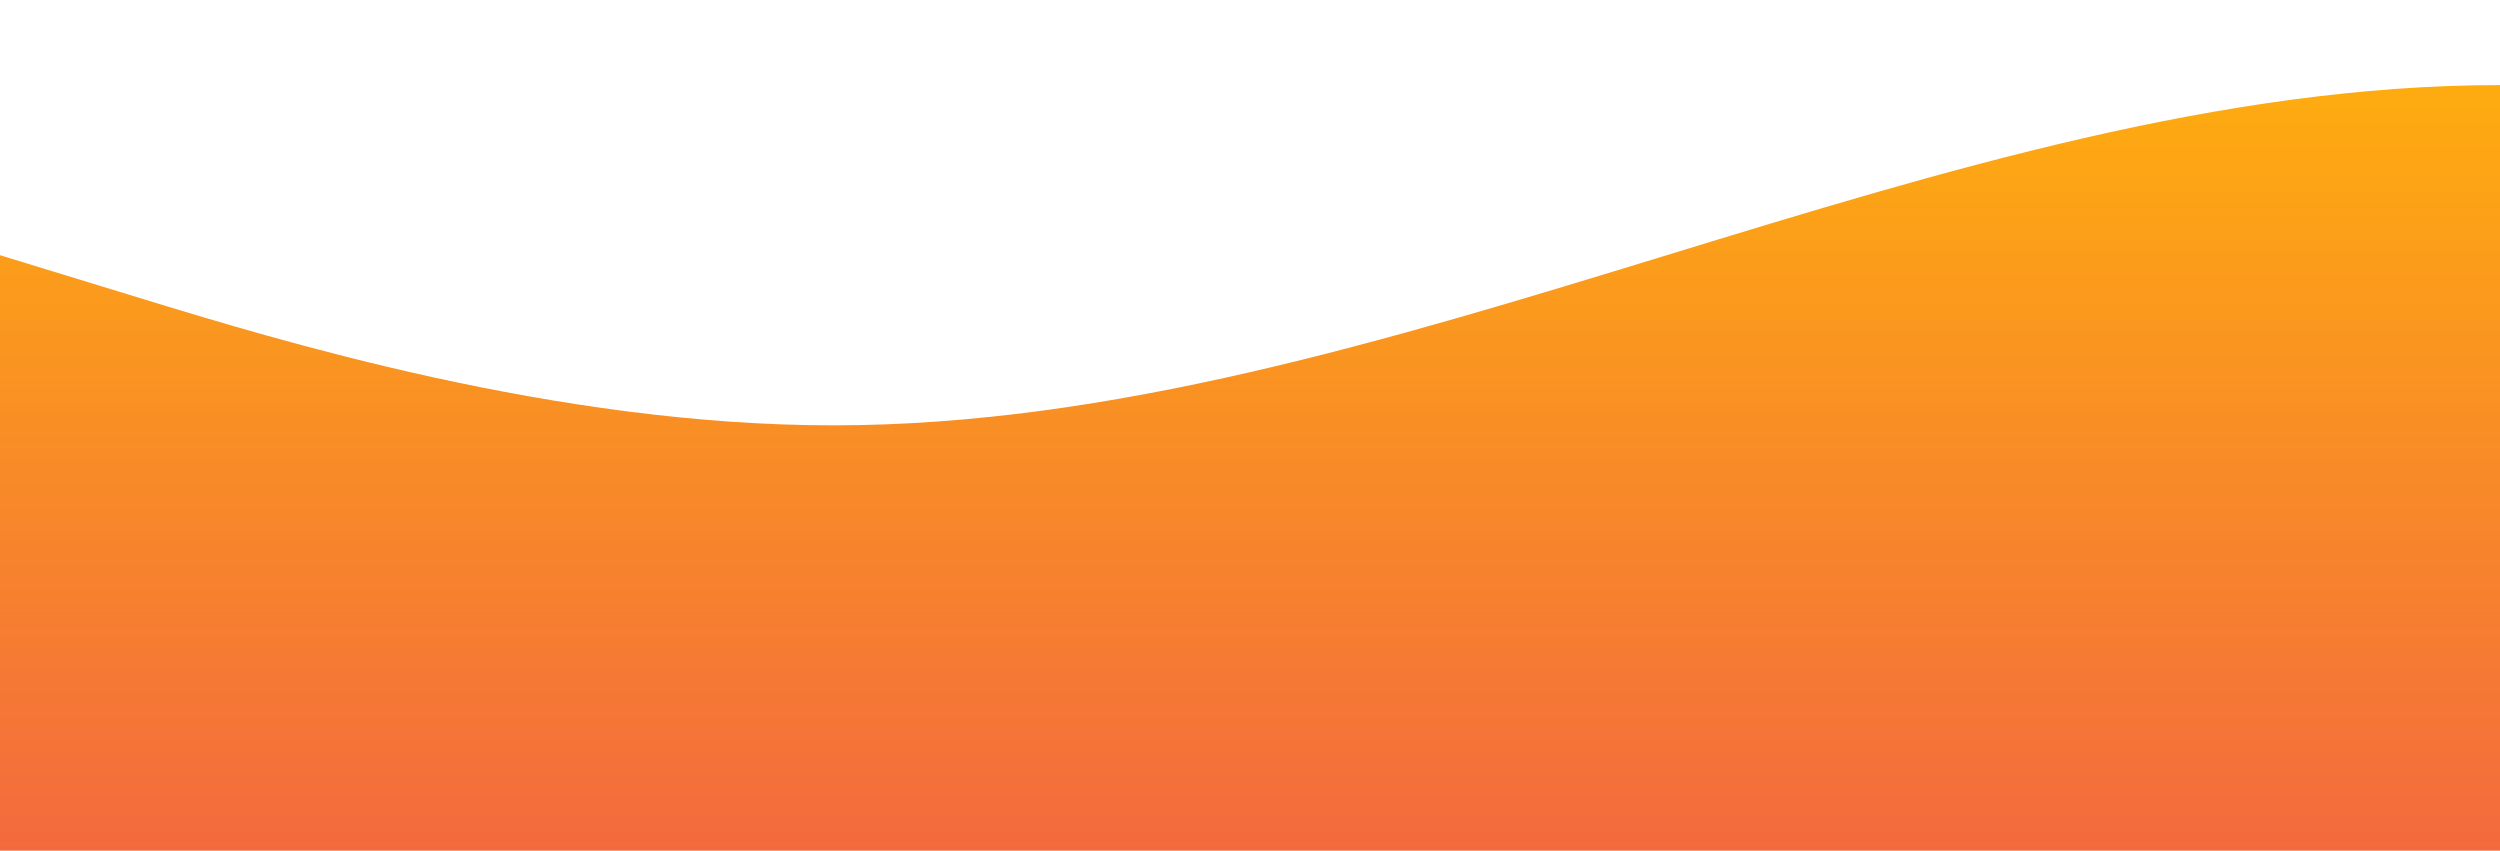 <?xml version="1.0" standalone="no"?>
<svg xmlns:xlink="http://www.w3.org/1999/xlink" id="wave" style="transform:rotate(0deg); transition: 0.3s" viewBox="0 0 1440 490" version="1.1" xmlns="http://www.w3.org/2000/svg"><defs><linearGradient id="sw-gradient-0" x1="0" x2="0" y1="1" y2="0"><stop stop-color="rgba(243, 106, 62, 1)" offset="0%"/><stop stop-color="rgba(255, 179, 11, 1)" offset="100%"/></linearGradient></defs><path style="transform:translate(0, 0px); opacity:1" fill="url(#sw-gradient-0)" d="M0,147L80,171.5C160,196,320,245,480,245C640,245,800,196,960,147C1120,98,1280,49,1440,49C1600,49,1760,98,1920,171.5C2080,245,2240,343,2400,318.5C2560,294,2720,147,2880,73.5C3040,0,3200,0,3360,40.8C3520,82,3680,163,3840,187.8C4000,212,4160,180,4320,179.7C4480,180,4640,212,4800,228.7C4960,245,5120,245,5280,277.7C5440,310,5600,376,5760,392C5920,408,6080,376,6240,343C6400,310,6560,278,6720,245C6880,212,7040,180,7200,171.5C7360,163,7520,180,7680,196C7840,212,8000,229,8160,220.5C8320,212,8480,180,8640,163.3C8800,147,8960,147,9120,179.7C9280,212,9440,278,9600,253.2C9760,229,9920,114,10080,130.7C10240,147,10400,294,10560,294C10720,294,10880,147,11040,73.5C11200,0,11360,0,11440,0L11520,0L11520,490L11440,490C11360,490,11200,490,11040,490C10880,490,10720,490,10560,490C10400,490,10240,490,10080,490C9920,490,9760,490,9600,490C9440,490,9280,490,9120,490C8960,490,8800,490,8640,490C8480,490,8320,490,8160,490C8000,490,7840,490,7680,490C7520,490,7360,490,7200,490C7040,490,6880,490,6720,490C6560,490,6400,490,6240,490C6080,490,5920,490,5760,490C5600,490,5440,490,5280,490C5120,490,4960,490,4800,490C4640,490,4480,490,4320,490C4160,490,4000,490,3840,490C3680,490,3520,490,3360,490C3200,490,3040,490,2880,490C2720,490,2560,490,2400,490C2240,490,2080,490,1920,490C1760,490,1600,490,1440,490C1280,490,1120,490,960,490C800,490,640,490,480,490C320,490,160,490,80,490L0,490Z"/></svg>